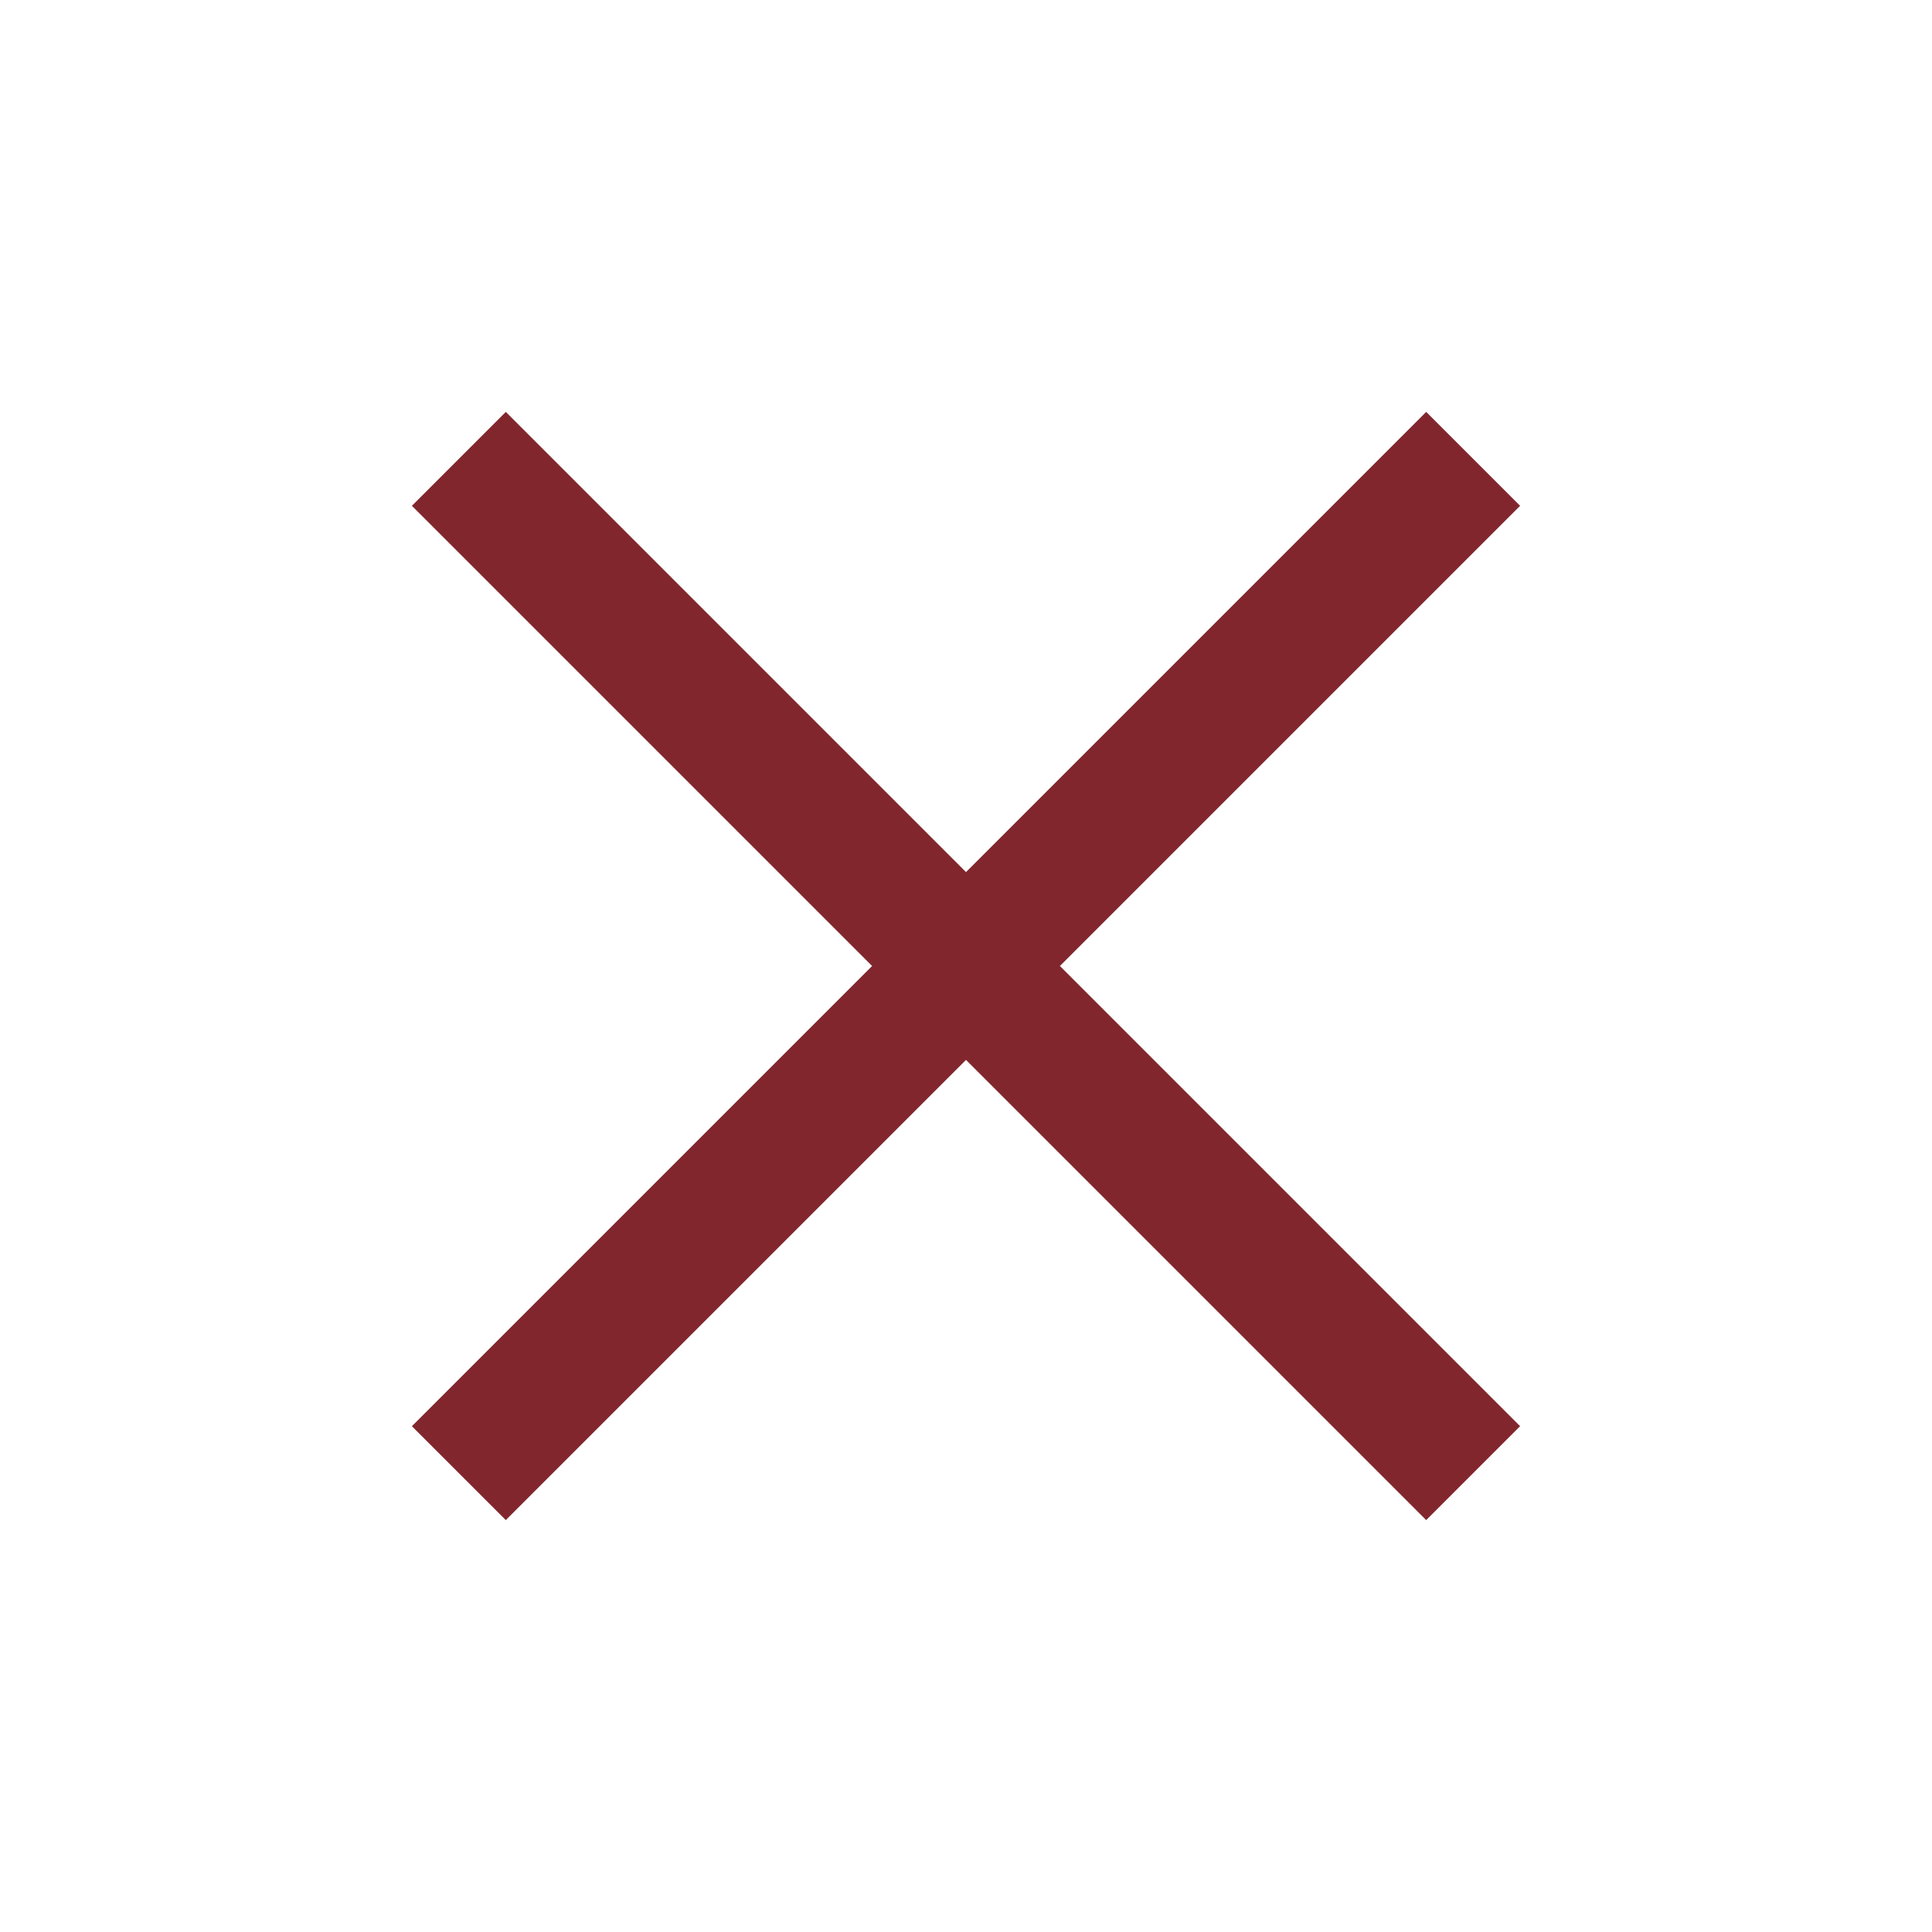 <svg xmlns="http://www.w3.org/2000/svg" height="40" viewBox="0 -960 960 960" width="40"><path d="m251.333-204.667-46.666-46.666L433.334-480 204.667-708.667l46.666-46.666L480-526.666l228.667-228.667 46.666 46.666L526.666-480l228.667 228.667-46.666 46.666L480-433.334 251.333-204.667Z" fill="#82262D"/></svg>